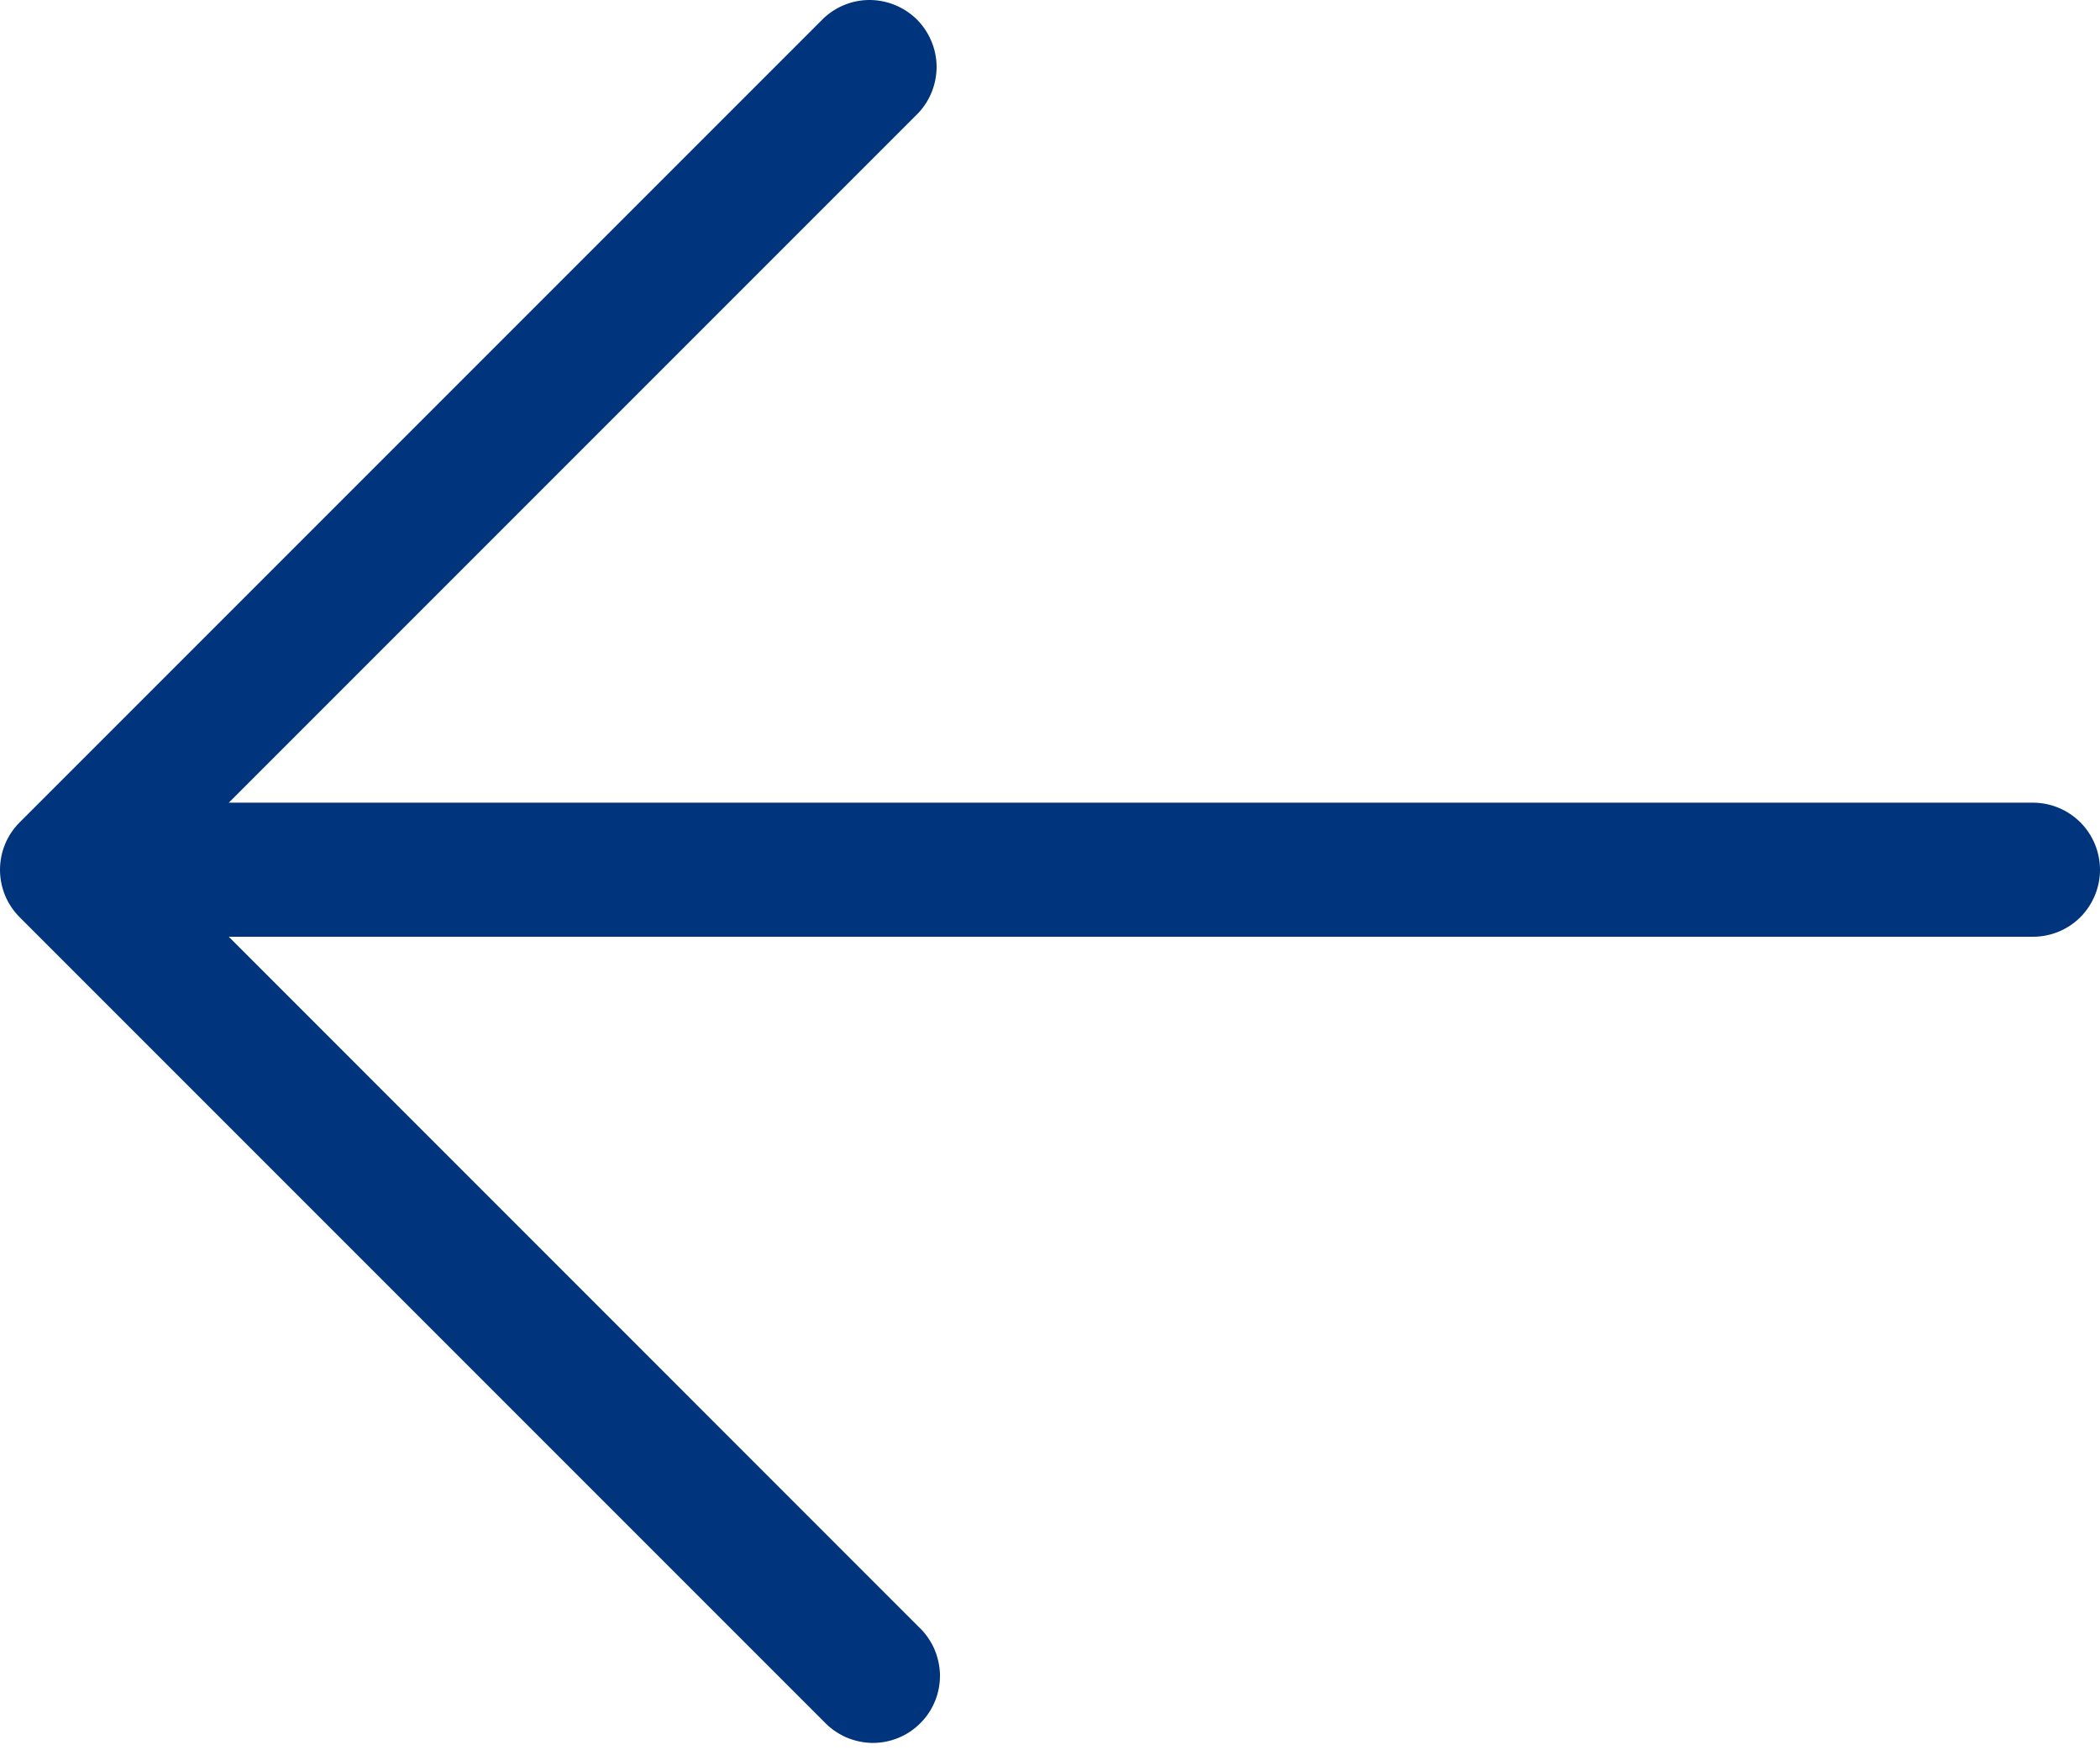 <svg width="18" height="15" viewBox="0 0 18 15" fill="none" xmlns="http://www.w3.org/2000/svg">
<path d="M18 7.454C18 7.606 17.939 7.752 17.832 7.86C17.724 7.968 17.578 8.028 17.425 8.028H1.961L7.874 13.942C7.93 13.994 7.975 14.058 8.007 14.128C8.038 14.199 8.055 14.275 8.057 14.352C8.058 14.429 8.044 14.506 8.015 14.577C7.986 14.649 7.943 14.714 7.888 14.768C7.834 14.823 7.769 14.866 7.697 14.895C7.626 14.924 7.549 14.938 7.472 14.937C7.395 14.935 7.319 14.918 7.248 14.887C7.178 14.855 7.114 14.81 7.062 14.754L0.168 7.86C0.06 7.752 0 7.606 0 7.454C0 7.302 0.06 7.156 0.168 7.048L7.062 0.154C7.171 0.053 7.315 -0.003 7.464 8.95026e-05C7.612 0.003 7.754 0.063 7.86 0.168C7.965 0.274 8.025 0.416 8.028 0.564C8.03 0.713 7.975 0.857 7.874 0.966L1.961 6.879H17.425C17.578 6.879 17.724 6.94 17.832 7.048C17.939 7.155 18 7.302 18 7.454Z" fill="#00357D"/>
</svg>
